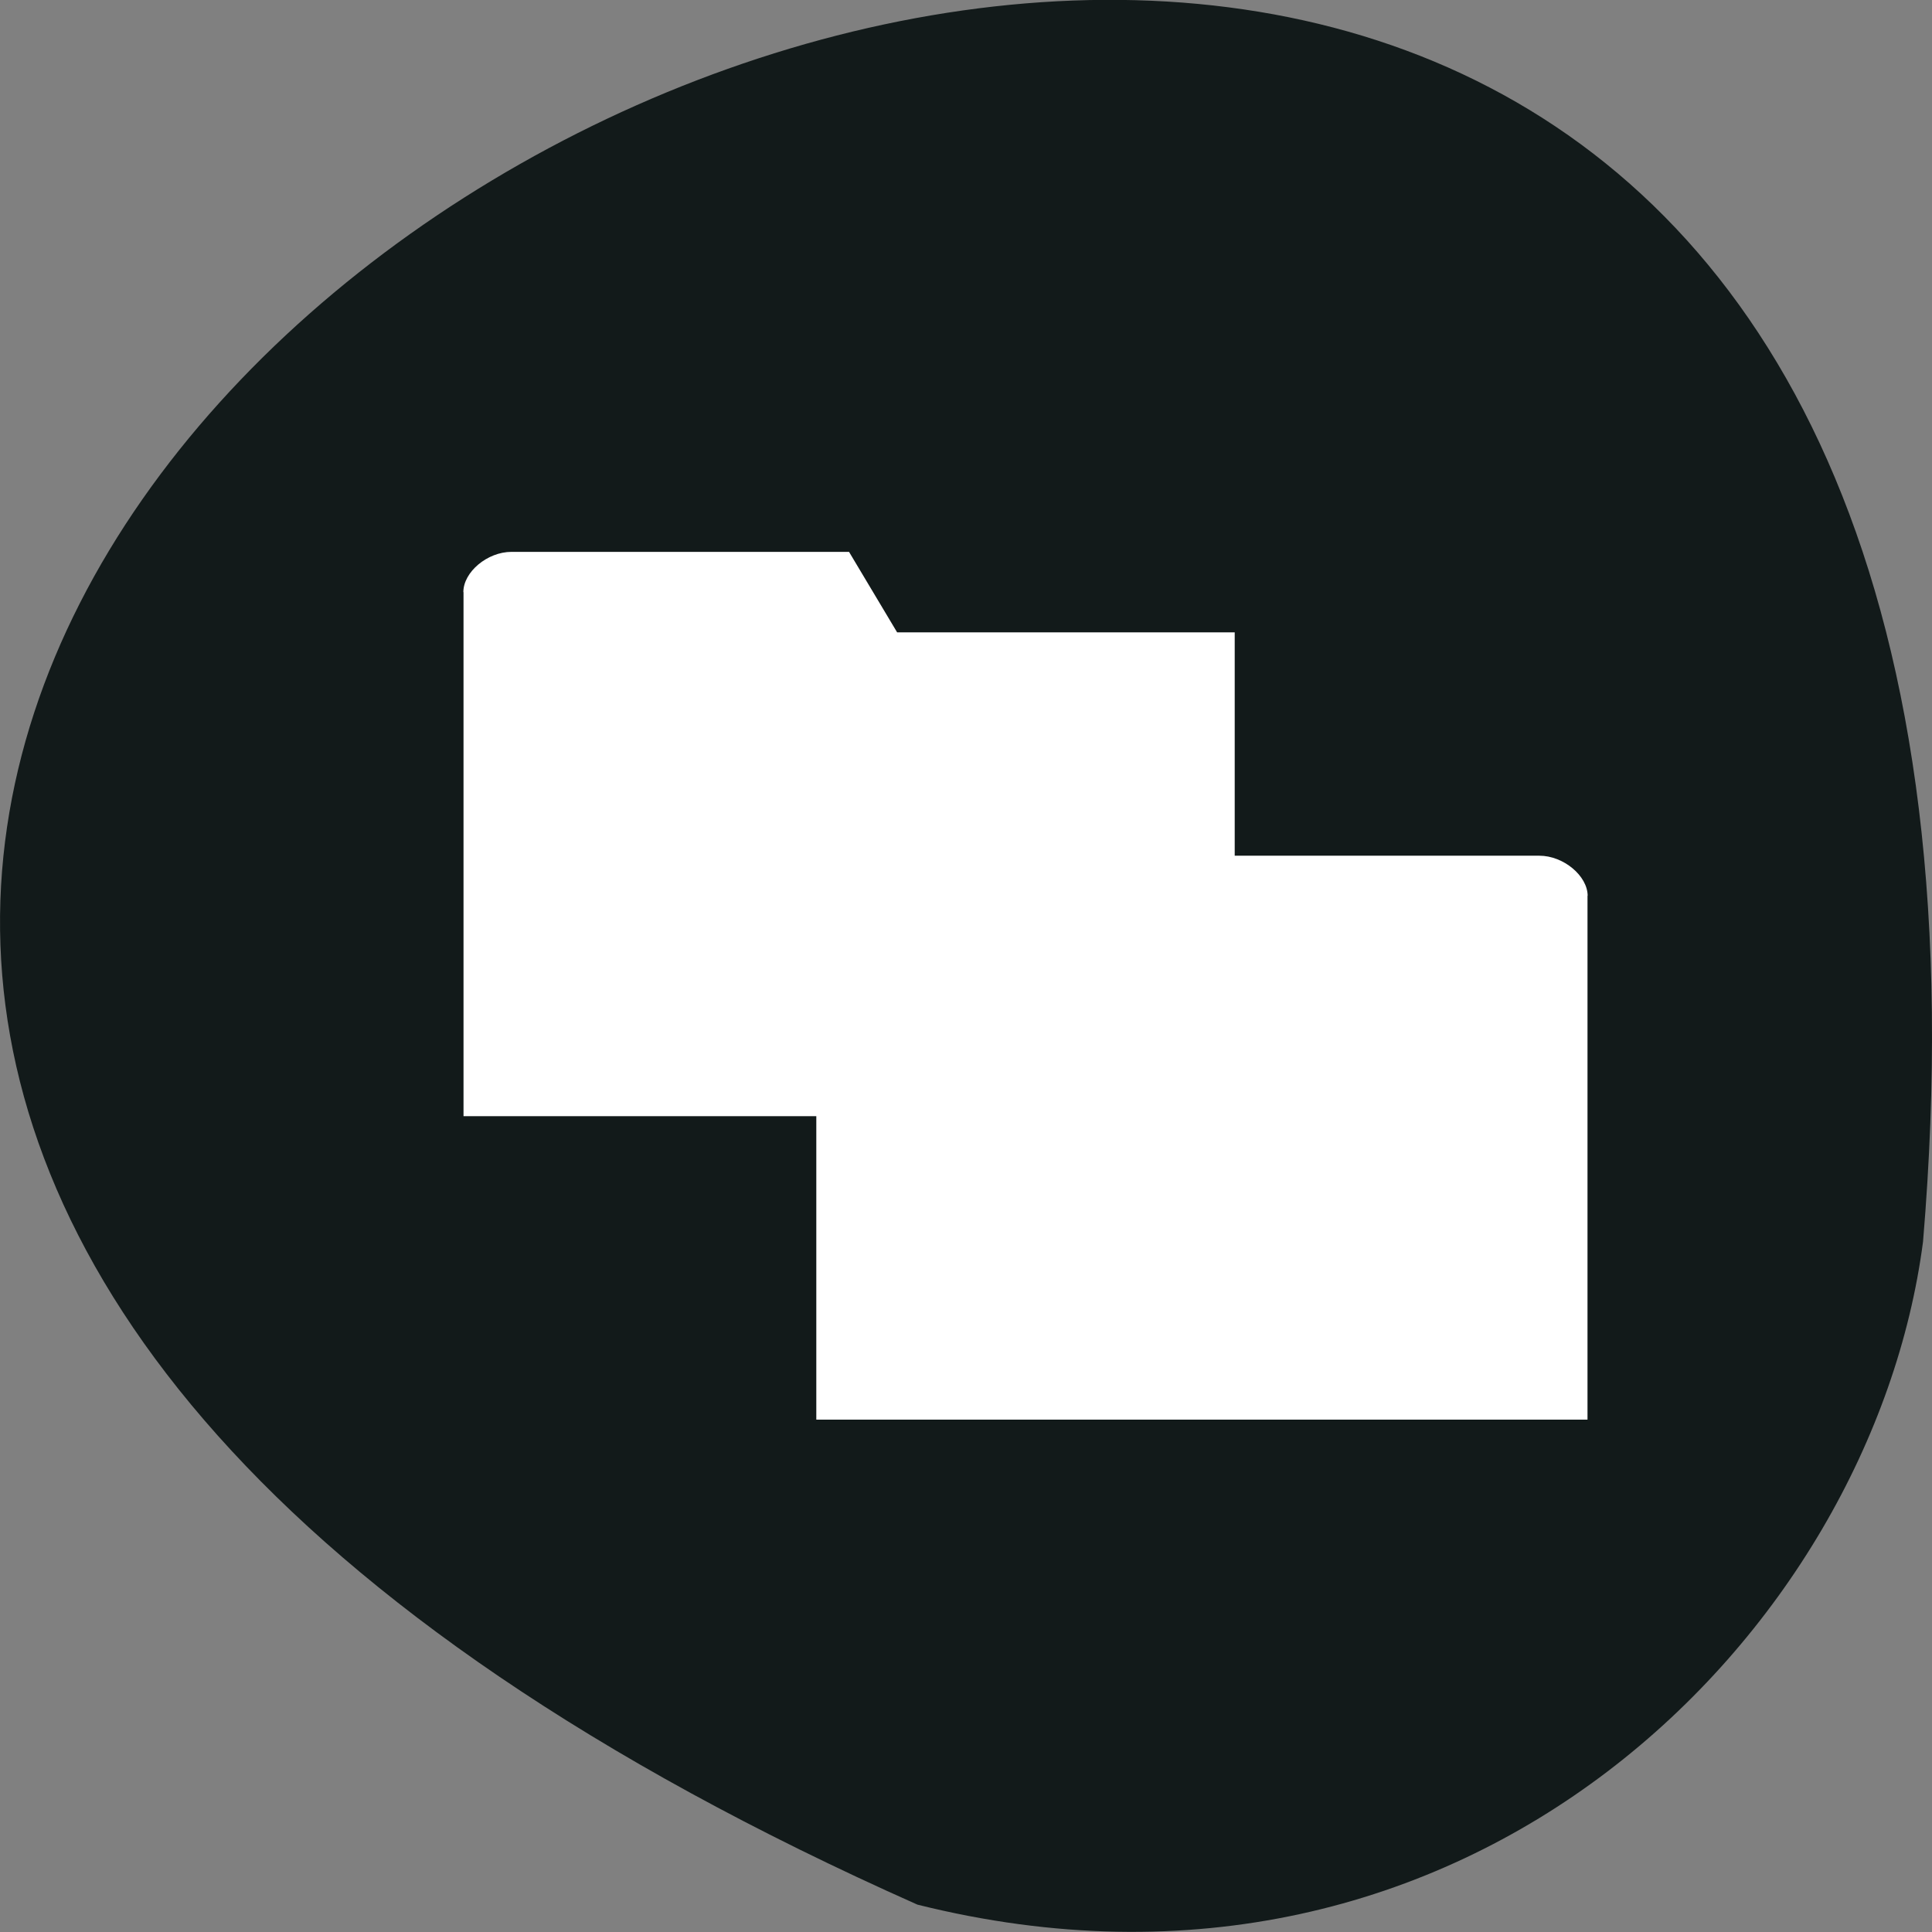 <svg xmlns="http://www.w3.org/2000/svg" viewBox="0 0 48 48"><rect x="0" y="0" width="48" height="48" fill="#808080" stroke="none"/><path d="m 22.793 47.32 c -65.06 -28.922 30.398 -80.906 24.984 -16.469 c -1.266 9.703 -11.293 19.891 -24.984 16.469" fill="#121a1a"/><g fill="#fff"><path d="m 39.441 22.25 v 13.02 h -19.16 v -12.01 h 8.383 l 1.199 -2 h 8.383 c 0.598 0 1.199 0.5 1.199 1"/><path d="m 11.516 14.711 v 13.02 h 19.16 v -12.02 h -8.387 l -1.195 -2 h -8.387 c -0.598 0 -1.195 0.5 -1.195 1"/></g></svg>